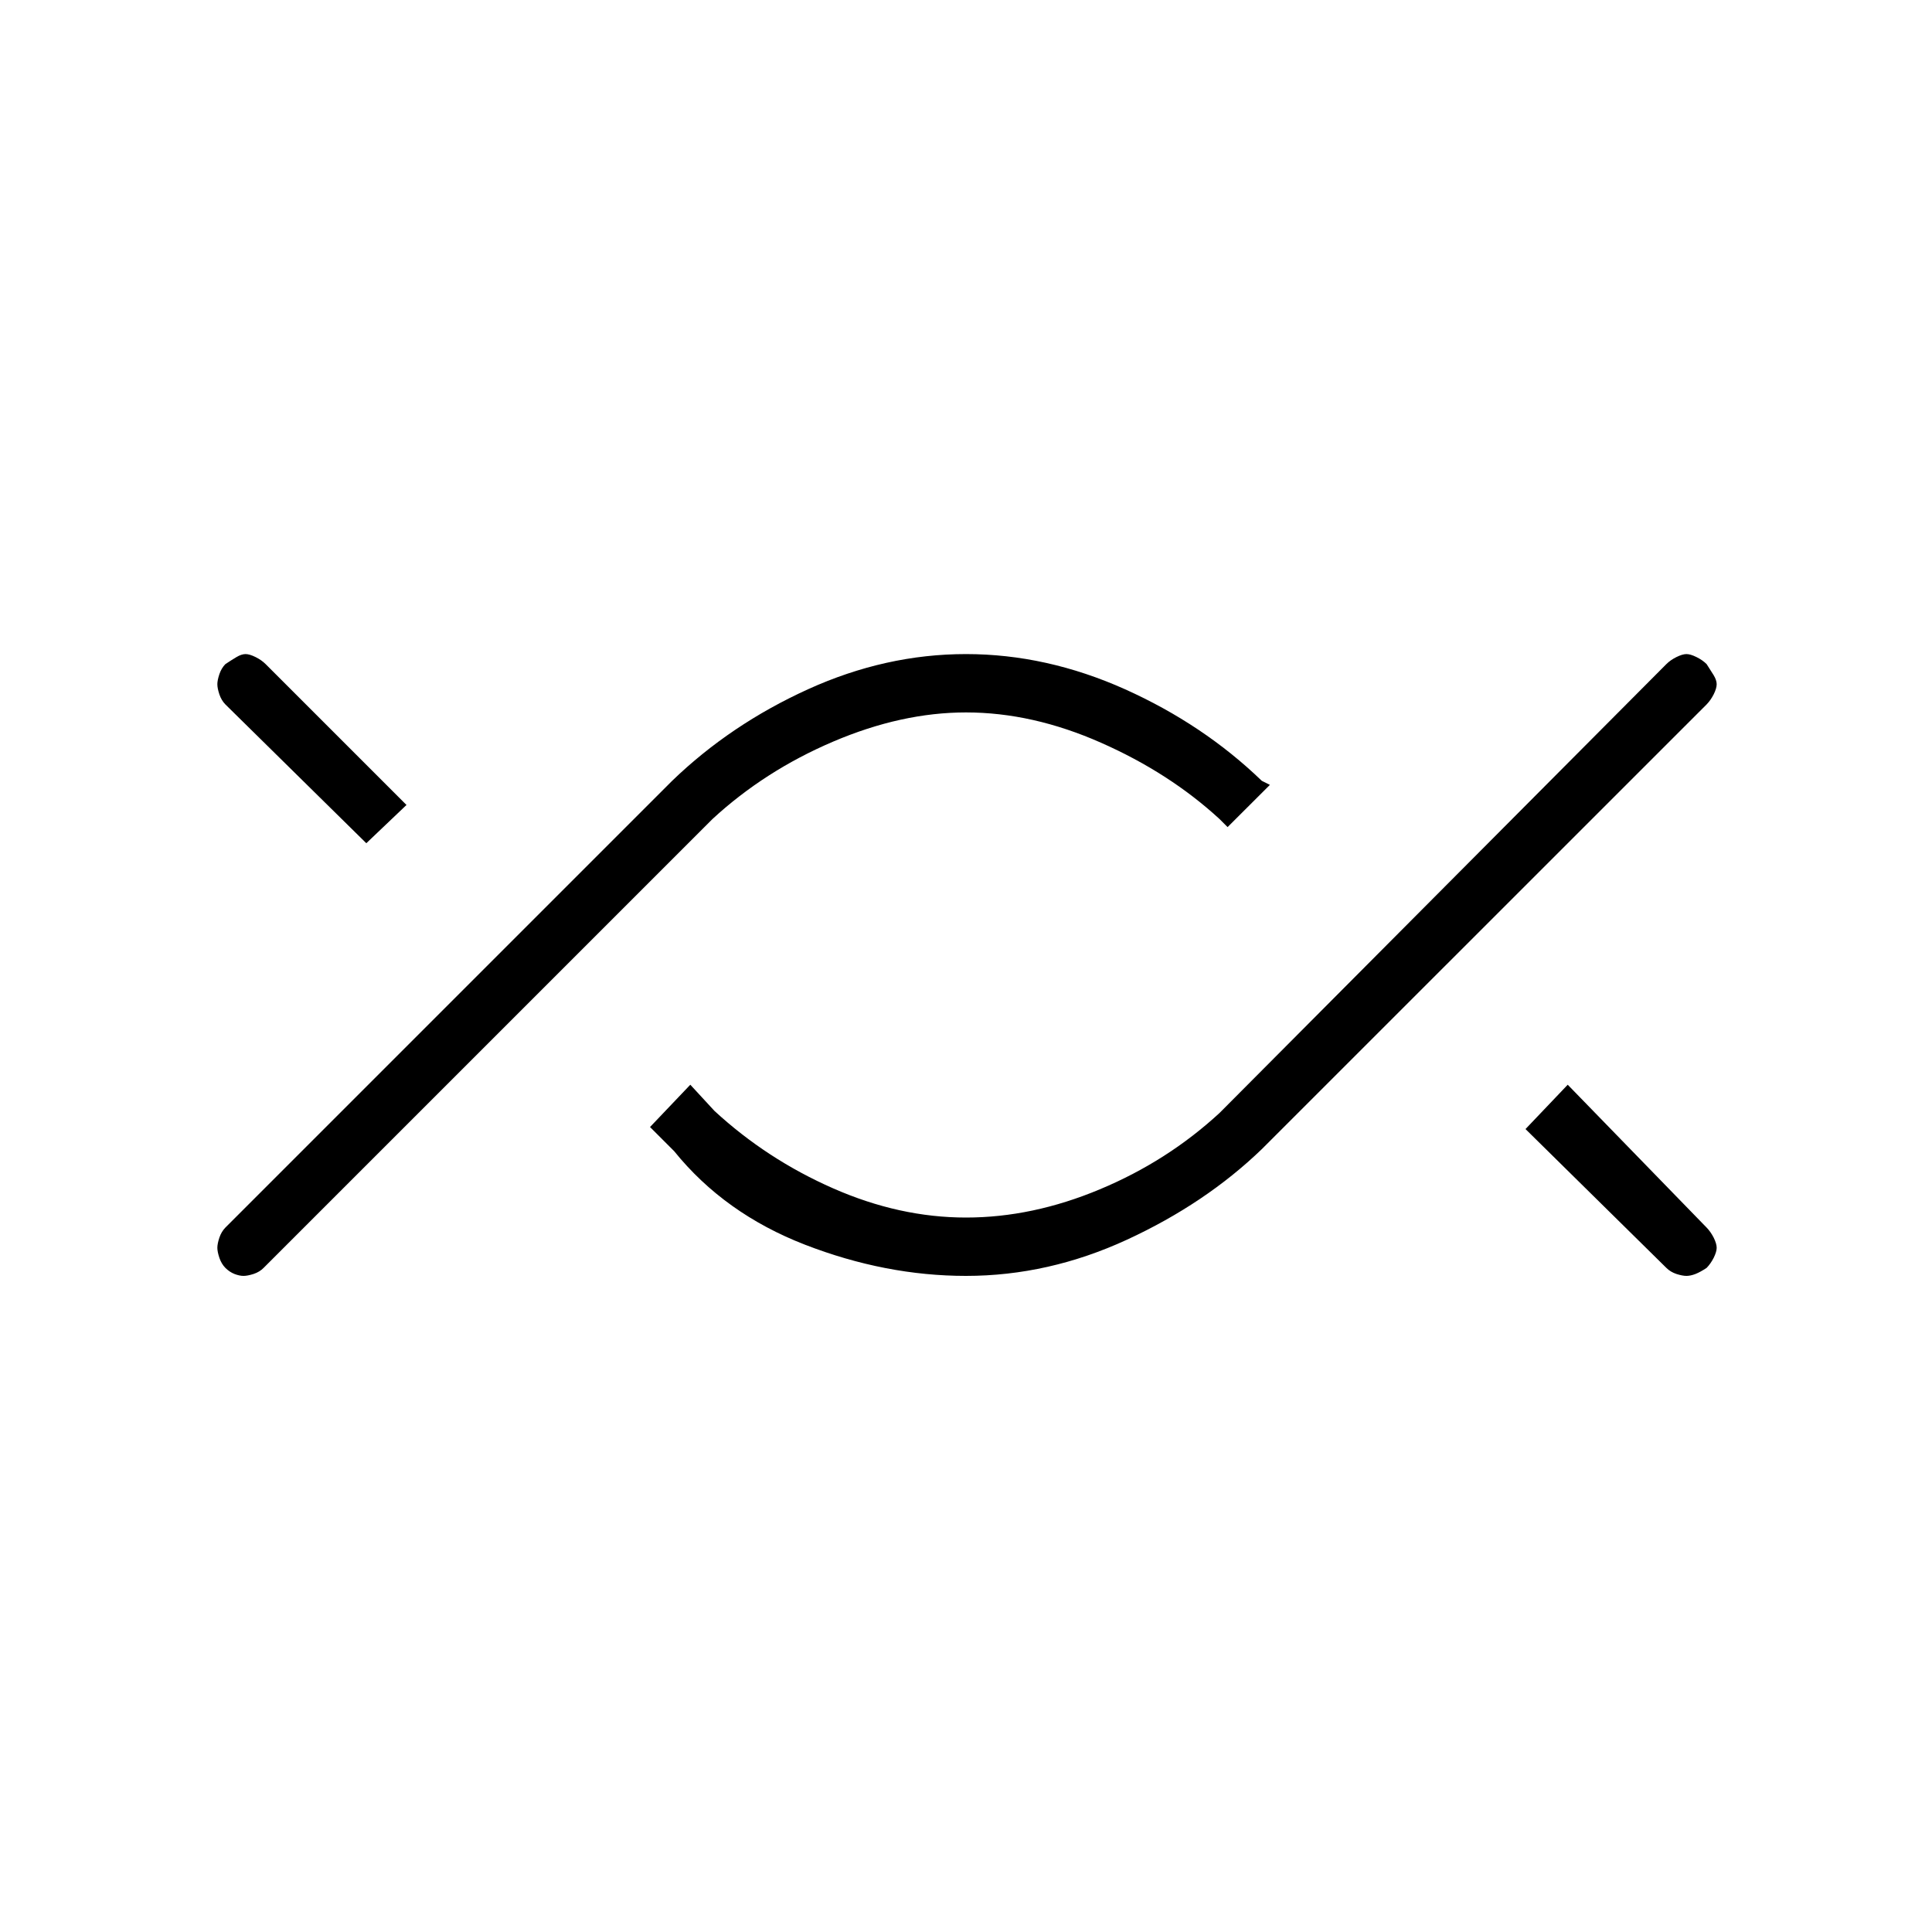 <svg xmlns="http://www.w3.org/2000/svg" height="20" width="20"><path d="M2.521 13.208Q2.479 13.208 2.427 13.188Q2.375 13.167 2.333 13.125Q2.292 13.083 2.271 13.021Q2.25 12.958 2.25 12.917Q2.25 12.875 2.271 12.812Q2.292 12.75 2.333 12.708L6.958 8.083Q7.562 7.5 8.365 7.135Q9.167 6.771 10 6.771Q10.833 6.771 11.646 7.135Q12.458 7.5 13.062 8.083L13.146 8.125L12.708 8.562L12.625 8.479Q12.104 8 11.396 7.688Q10.688 7.375 10 7.375Q9.333 7.375 8.625 7.677Q7.917 7.979 7.375 8.479L2.729 13.125Q2.688 13.167 2.625 13.188Q2.562 13.208 2.521 13.208ZM3.792 8.729 2.333 7.292Q2.292 7.25 2.271 7.188Q2.25 7.125 2.25 7.083Q2.25 7.042 2.271 6.979Q2.292 6.917 2.333 6.875Q2.396 6.833 2.448 6.802Q2.5 6.771 2.542 6.771Q2.583 6.771 2.646 6.802Q2.708 6.833 2.75 6.875L4.208 8.333ZM10 13.208Q9.167 13.208 8.333 12.885Q7.5 12.562 6.979 11.917L6.729 11.667L7.146 11.229L7.396 11.5Q7.938 12 8.625 12.302Q9.312 12.604 10 12.604Q10.688 12.604 11.385 12.312Q12.083 12.021 12.625 11.521L17.25 6.875Q17.292 6.833 17.354 6.802Q17.417 6.771 17.458 6.771Q17.5 6.771 17.562 6.802Q17.625 6.833 17.667 6.875Q17.708 6.938 17.74 6.99Q17.771 7.042 17.771 7.083Q17.771 7.125 17.74 7.188Q17.708 7.25 17.667 7.292L13.062 11.896Q12.479 12.458 11.667 12.833Q10.854 13.208 10 13.208ZM17.458 13.208Q17.417 13.208 17.354 13.188Q17.292 13.167 17.25 13.125L15.792 11.688L16.229 11.229L17.667 12.708Q17.708 12.75 17.74 12.812Q17.771 12.875 17.771 12.917Q17.771 12.958 17.74 13.021Q17.708 13.083 17.667 13.125Q17.604 13.167 17.552 13.188Q17.5 13.208 17.458 13.208Z"/></svg>